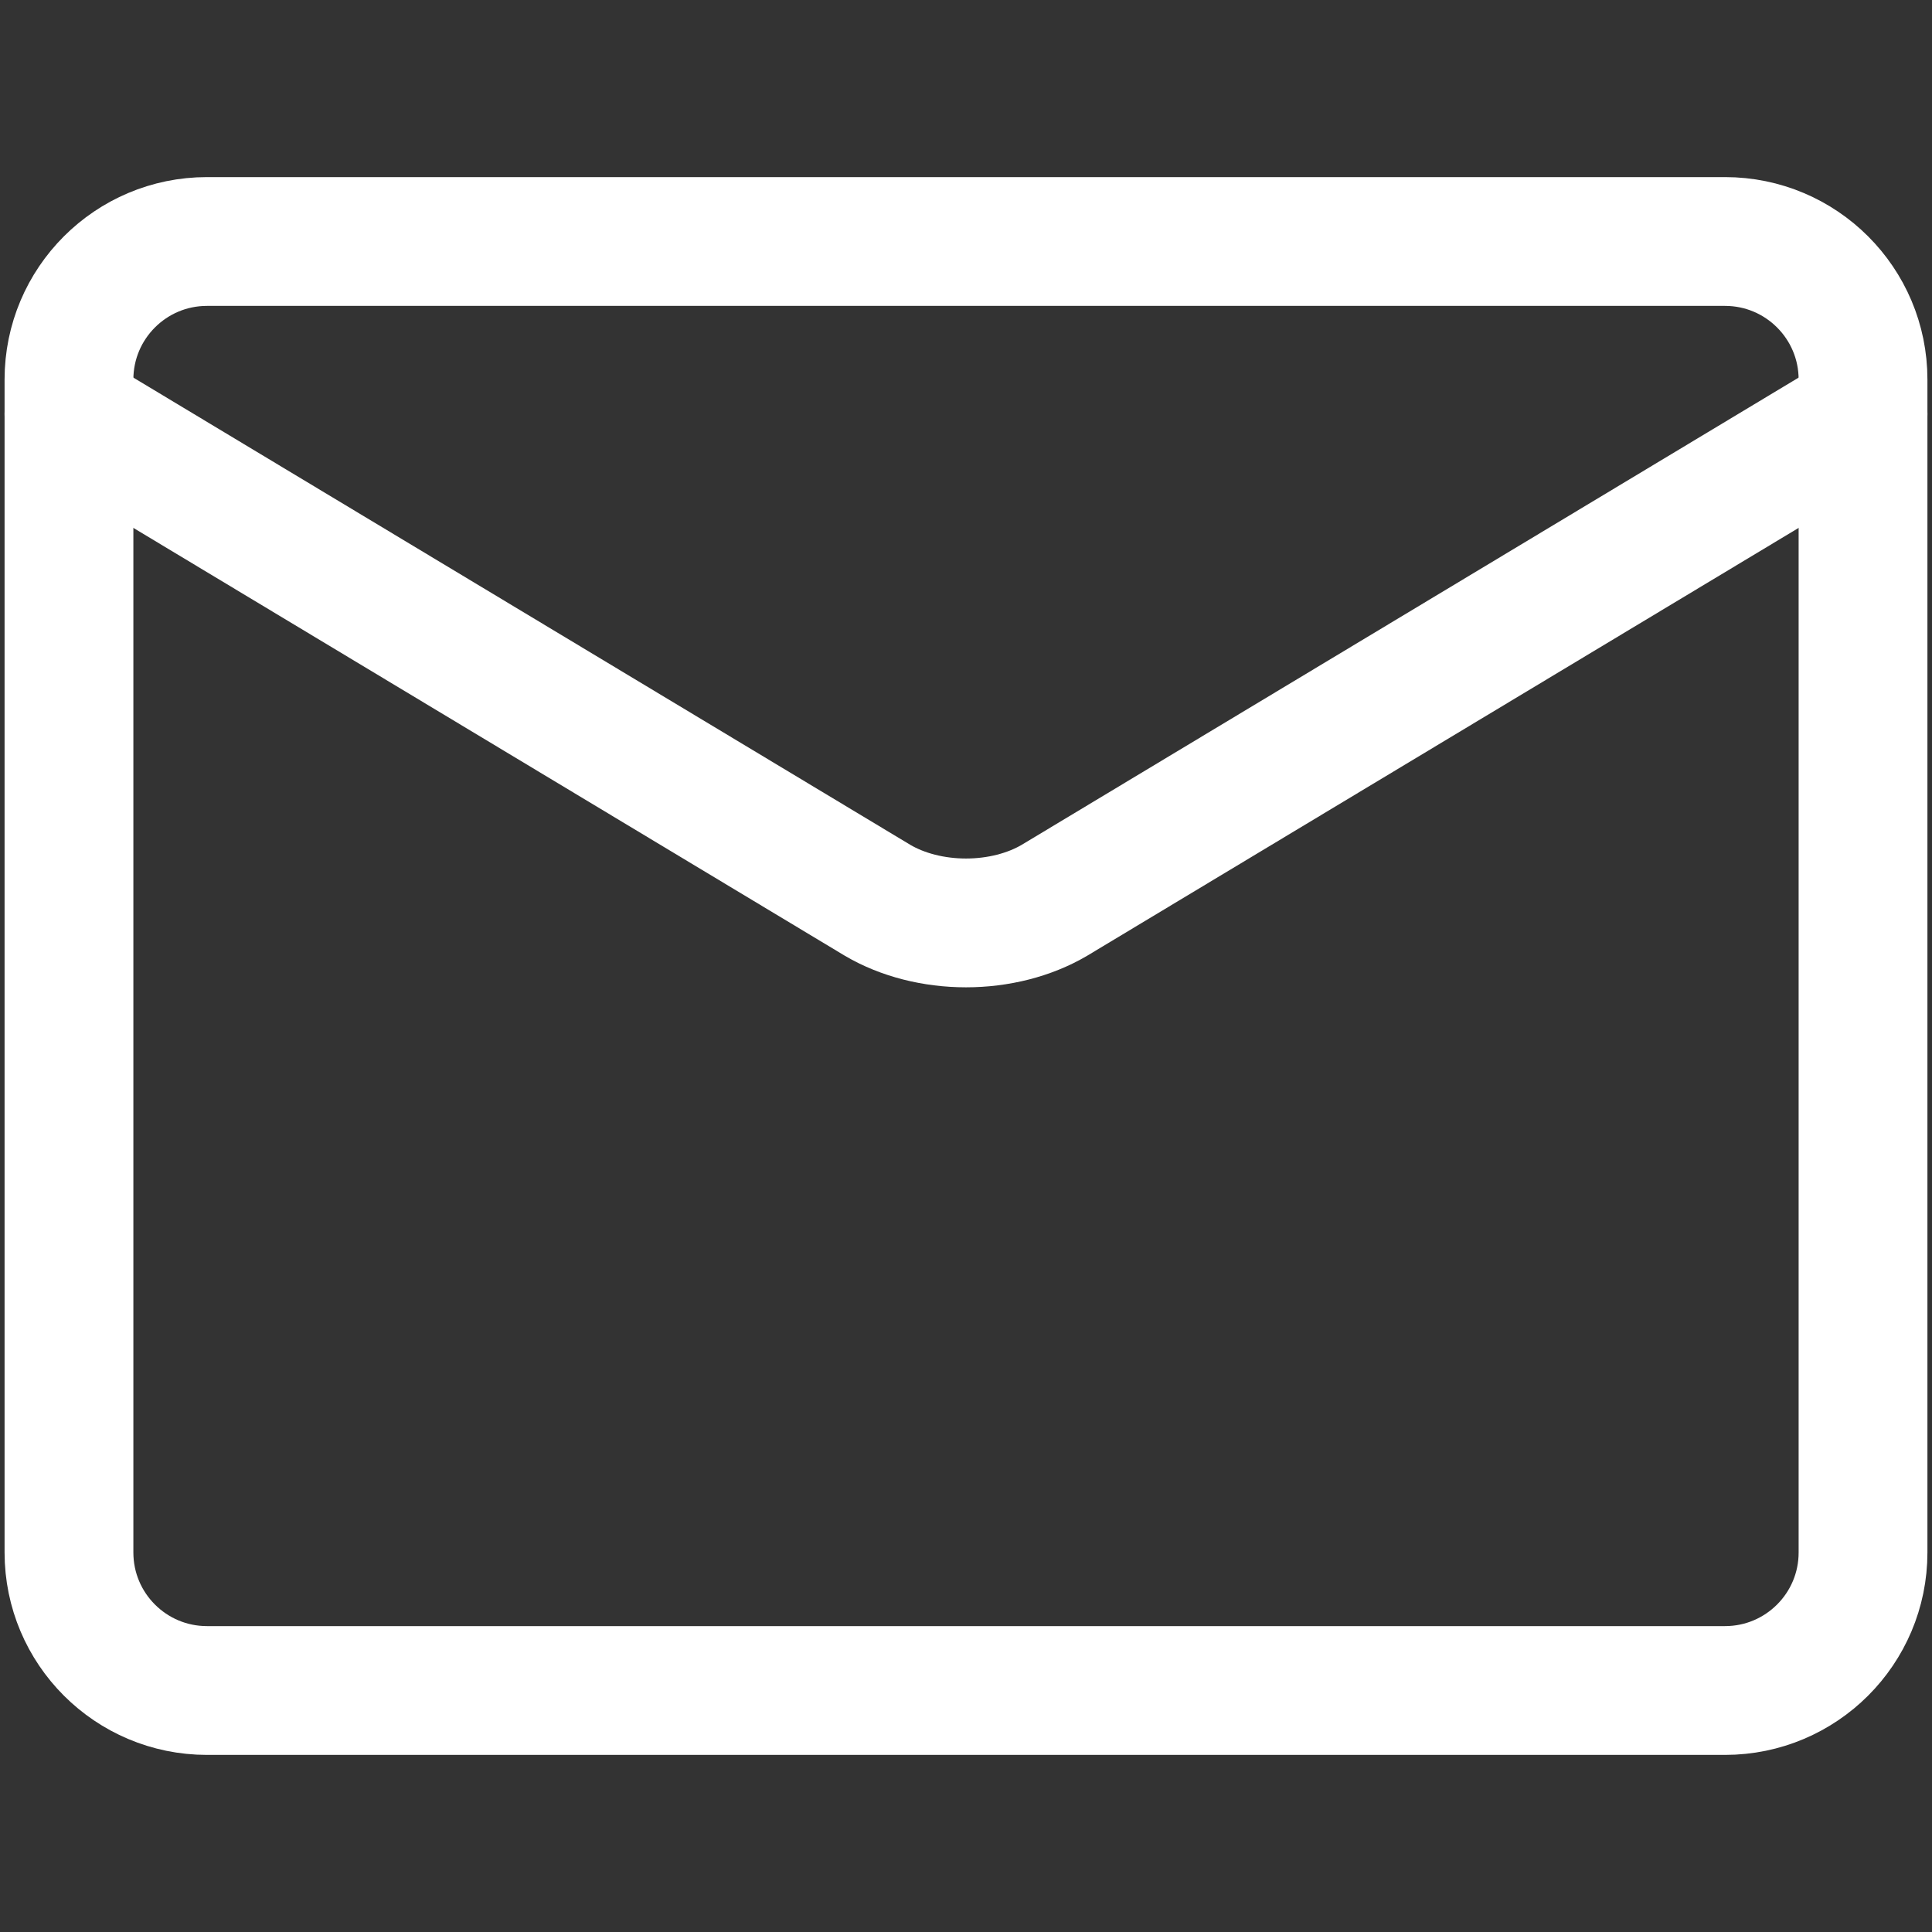 <svg width="30" height="30" viewBox="0 0 30 30" fill="none" xmlns="http://www.w3.org/2000/svg">
<rect x="0" y="0" width="30" height="30" fill="#333333" stroke="none"/>
<path d="M26.786 3.75H3.214C2.031 3.75 1.071 4.709 1.071 5.893V24.107C1.071 25.291 2.031 26.25 3.214 26.25H26.786C27.969 26.25 28.929 25.291 28.929 24.107V5.893C28.929 4.709 27.969 3.75 26.786 3.75Z" stroke="white" stroke-width="2" stroke-linecap="round" stroke-linejoin="round"/>
<path d="M1.071 6.429L13.629 13.981C14.014 14.207 14.499 14.331 15 14.331C15.501 14.331 15.986 14.207 16.371 13.981L28.929 6.429" stroke="white" stroke-width="2" stroke-linecap="round" stroke-linejoin="round"/>
</svg>
